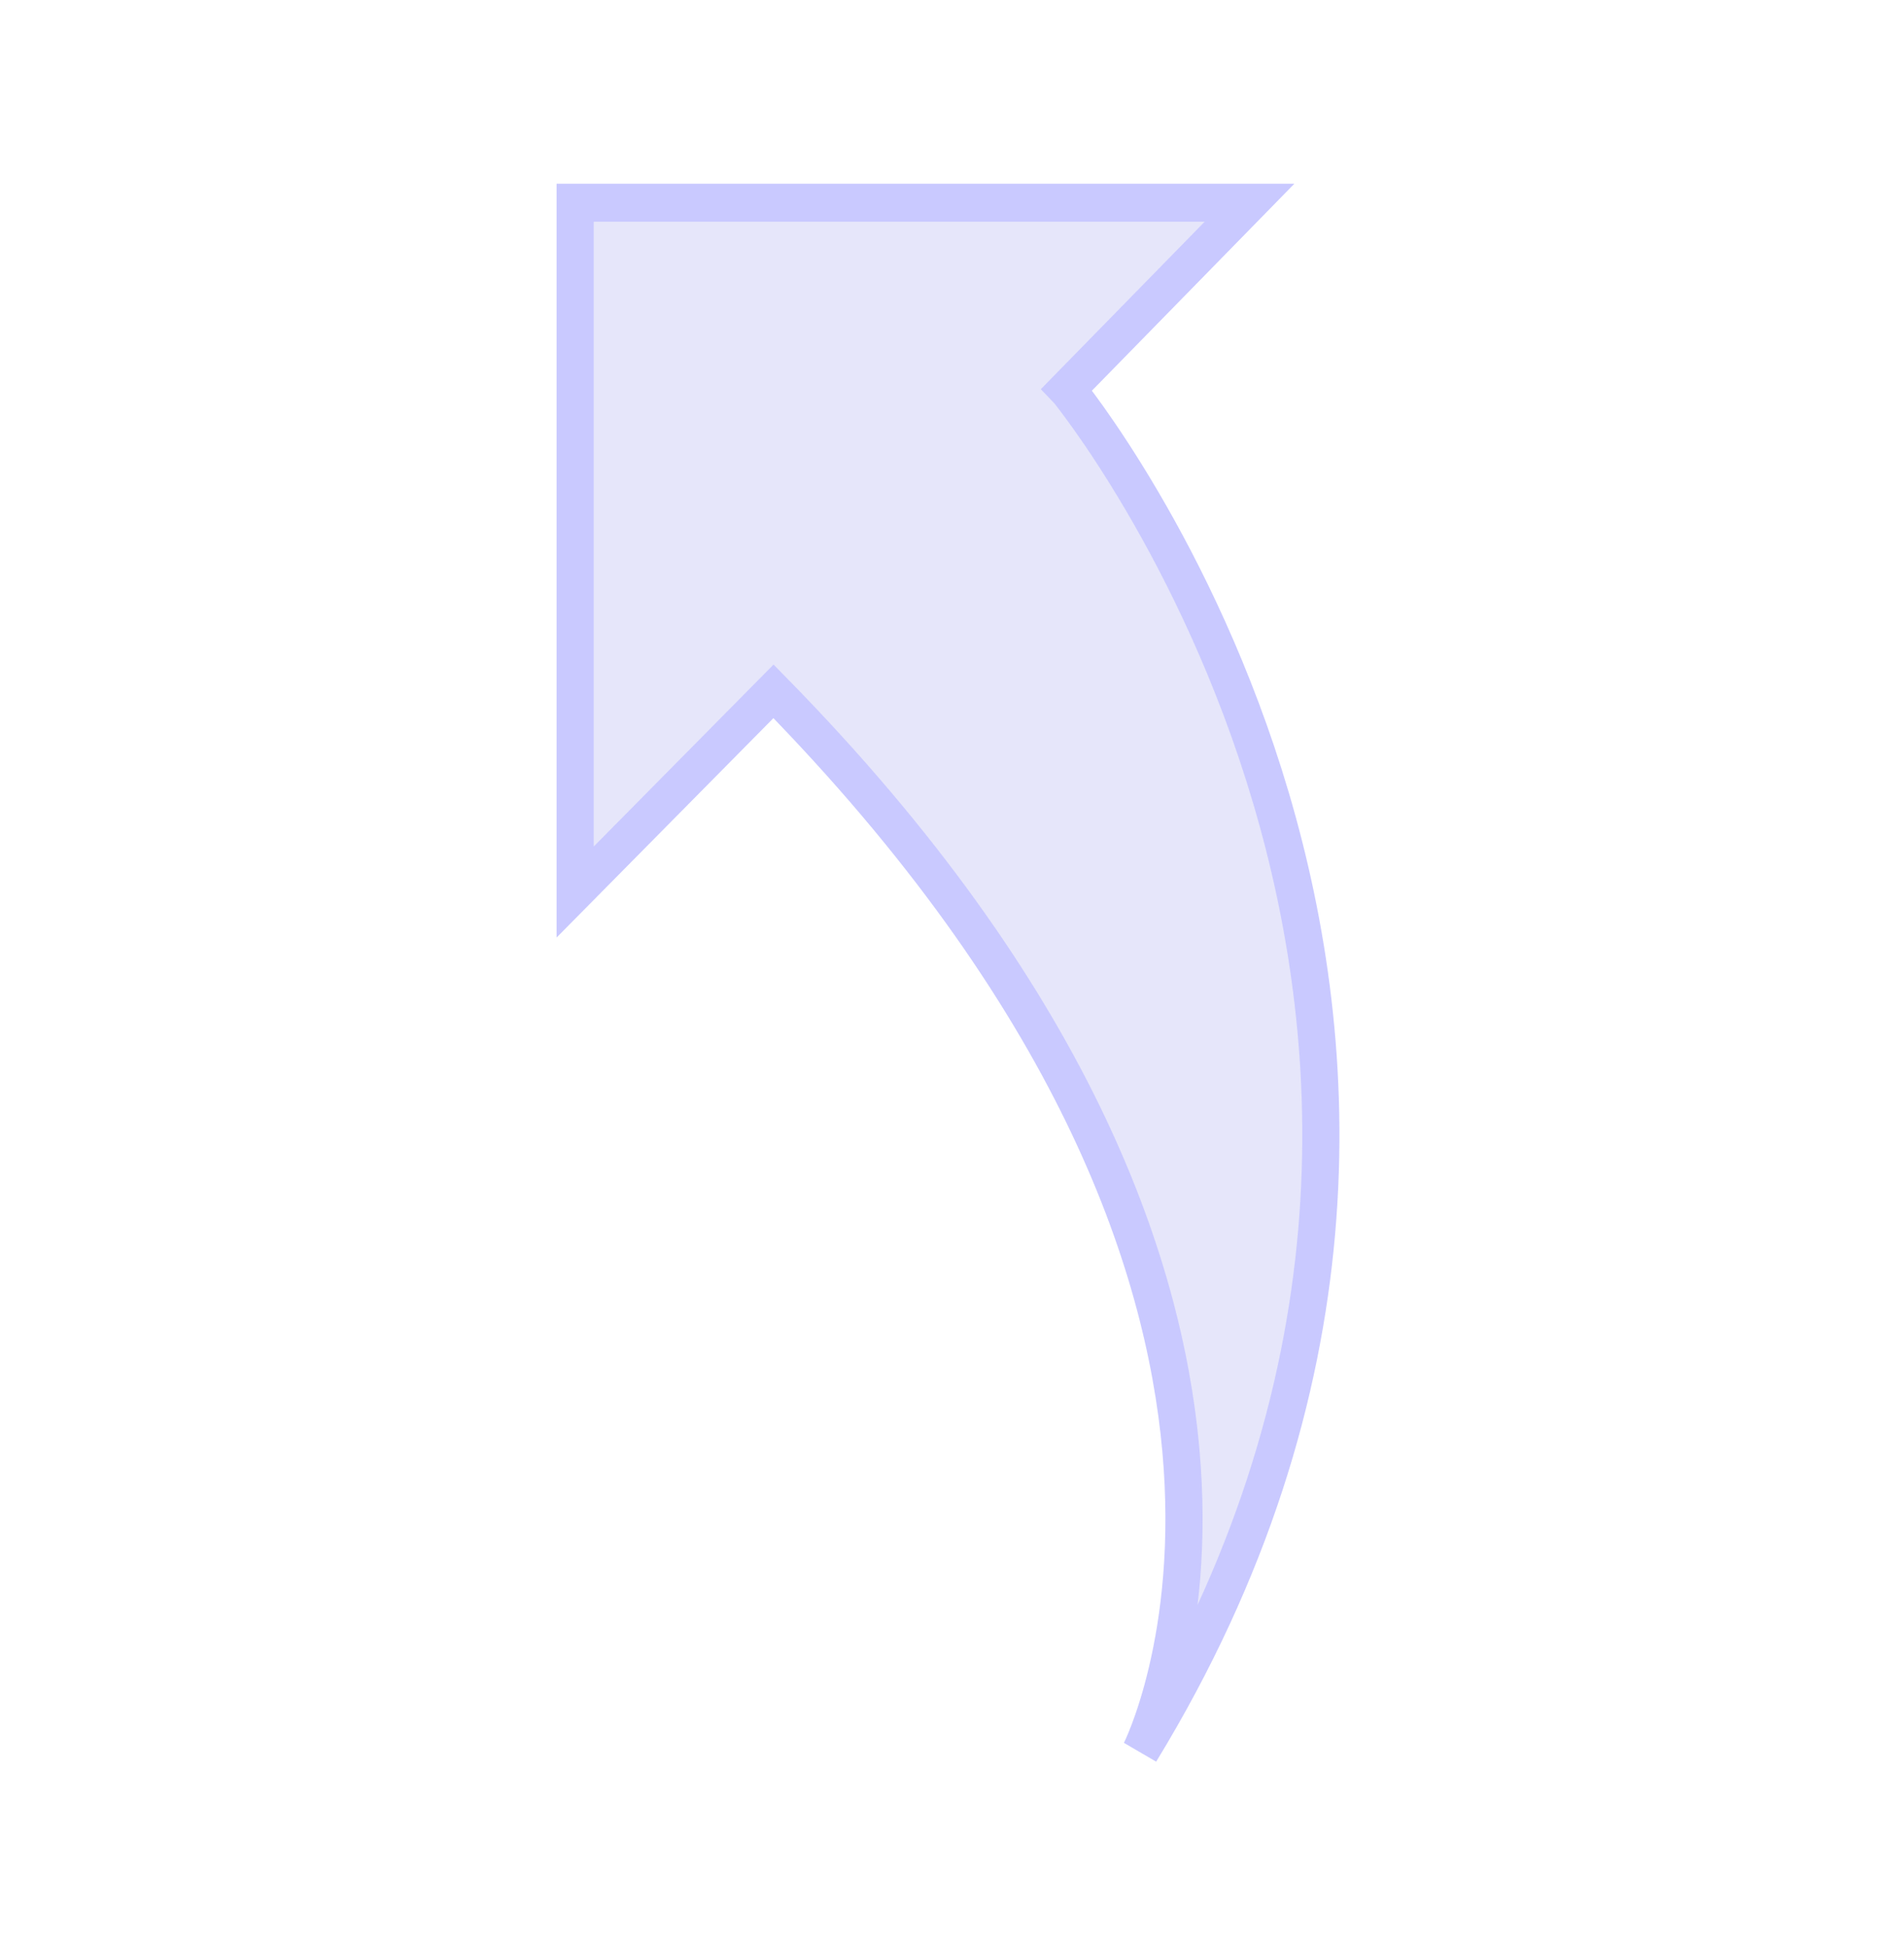 <svg width="134" height="137" xmlns="http://www.w3.org/2000/svg" xmlns:xlink="http://www.w3.org/1999/xlink" xml:space="preserve" overflow="hidden"><defs><clipPath id="clip0"><rect x="843" y="291" width="134" height="137"/></clipPath></defs><g clip-path="url(#clip0)" transform="translate(-843 -291)"><path d="M80.26 120.6C80.26 120.6 96.452 89.473 54.438 47.598L40.479 61.417 40.479 13.958 87.938 13.958 75.096 26.8C75.235 26.94 111.527 70.49 80.26 120.6Z" stroke="#C9C9FF" stroke-width="2.615" fill="#E6E6FA" transform="matrix(1 0 0 1.022 843 291)"/></g></svg>